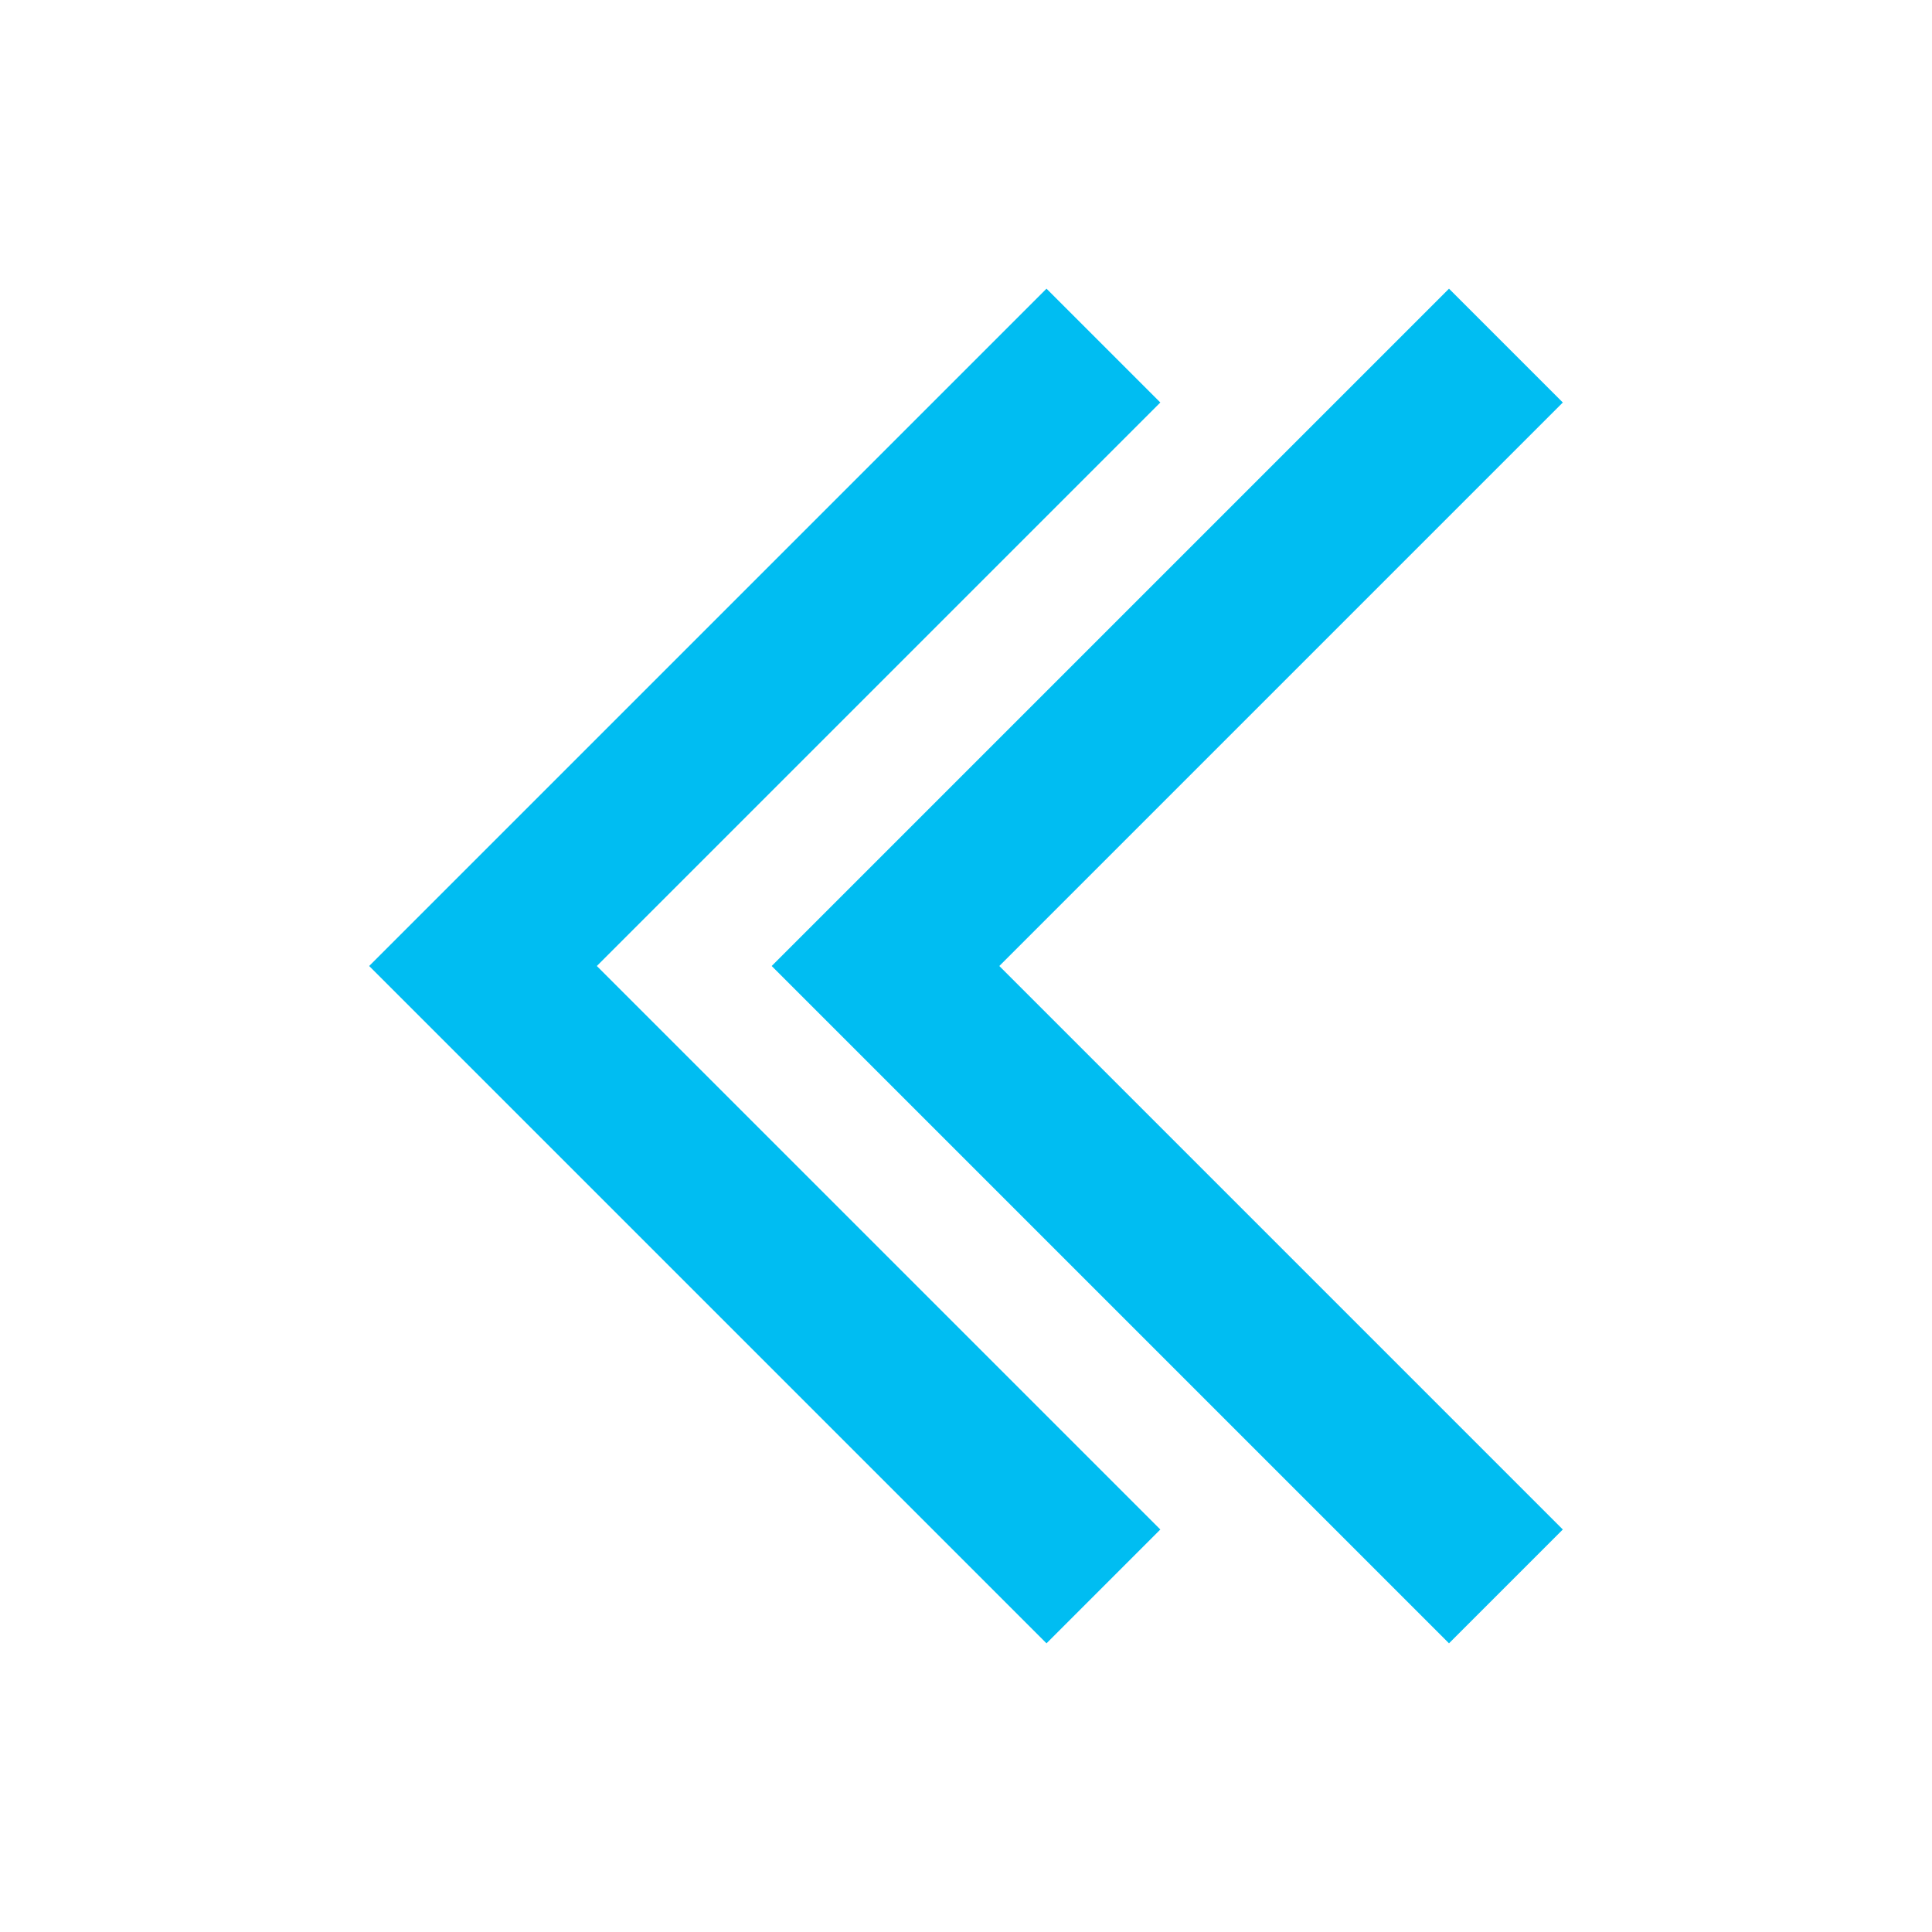 <?xml version="1.0" encoding="UTF-8"?>
<svg width="24px" height="24px" viewBox="0 0 24 24" version="1.1" xmlns="http://www.w3.org/2000/svg" xmlns:xlink="http://www.w3.org/1999/xlink">
    <title>Icon/Arrow/Double Left</title>
    <g id="Icon/Arrow/Double-Left" stroke="none" stroke-width="1" fill="none" fill-rule="evenodd">
        <path d="M18,3.586 L19.414,5 L12.414,12 L19.414,19 L18,20.414 L9.586,12 L18,3.586 Z M13,3.586 L14.414,5 L7.414,12 L14.414,19 L13,20.414 L4.586,12 L13,3.586 Z" id="形状结合" fill="#00BDF2"></path>
    </g>
</svg>
